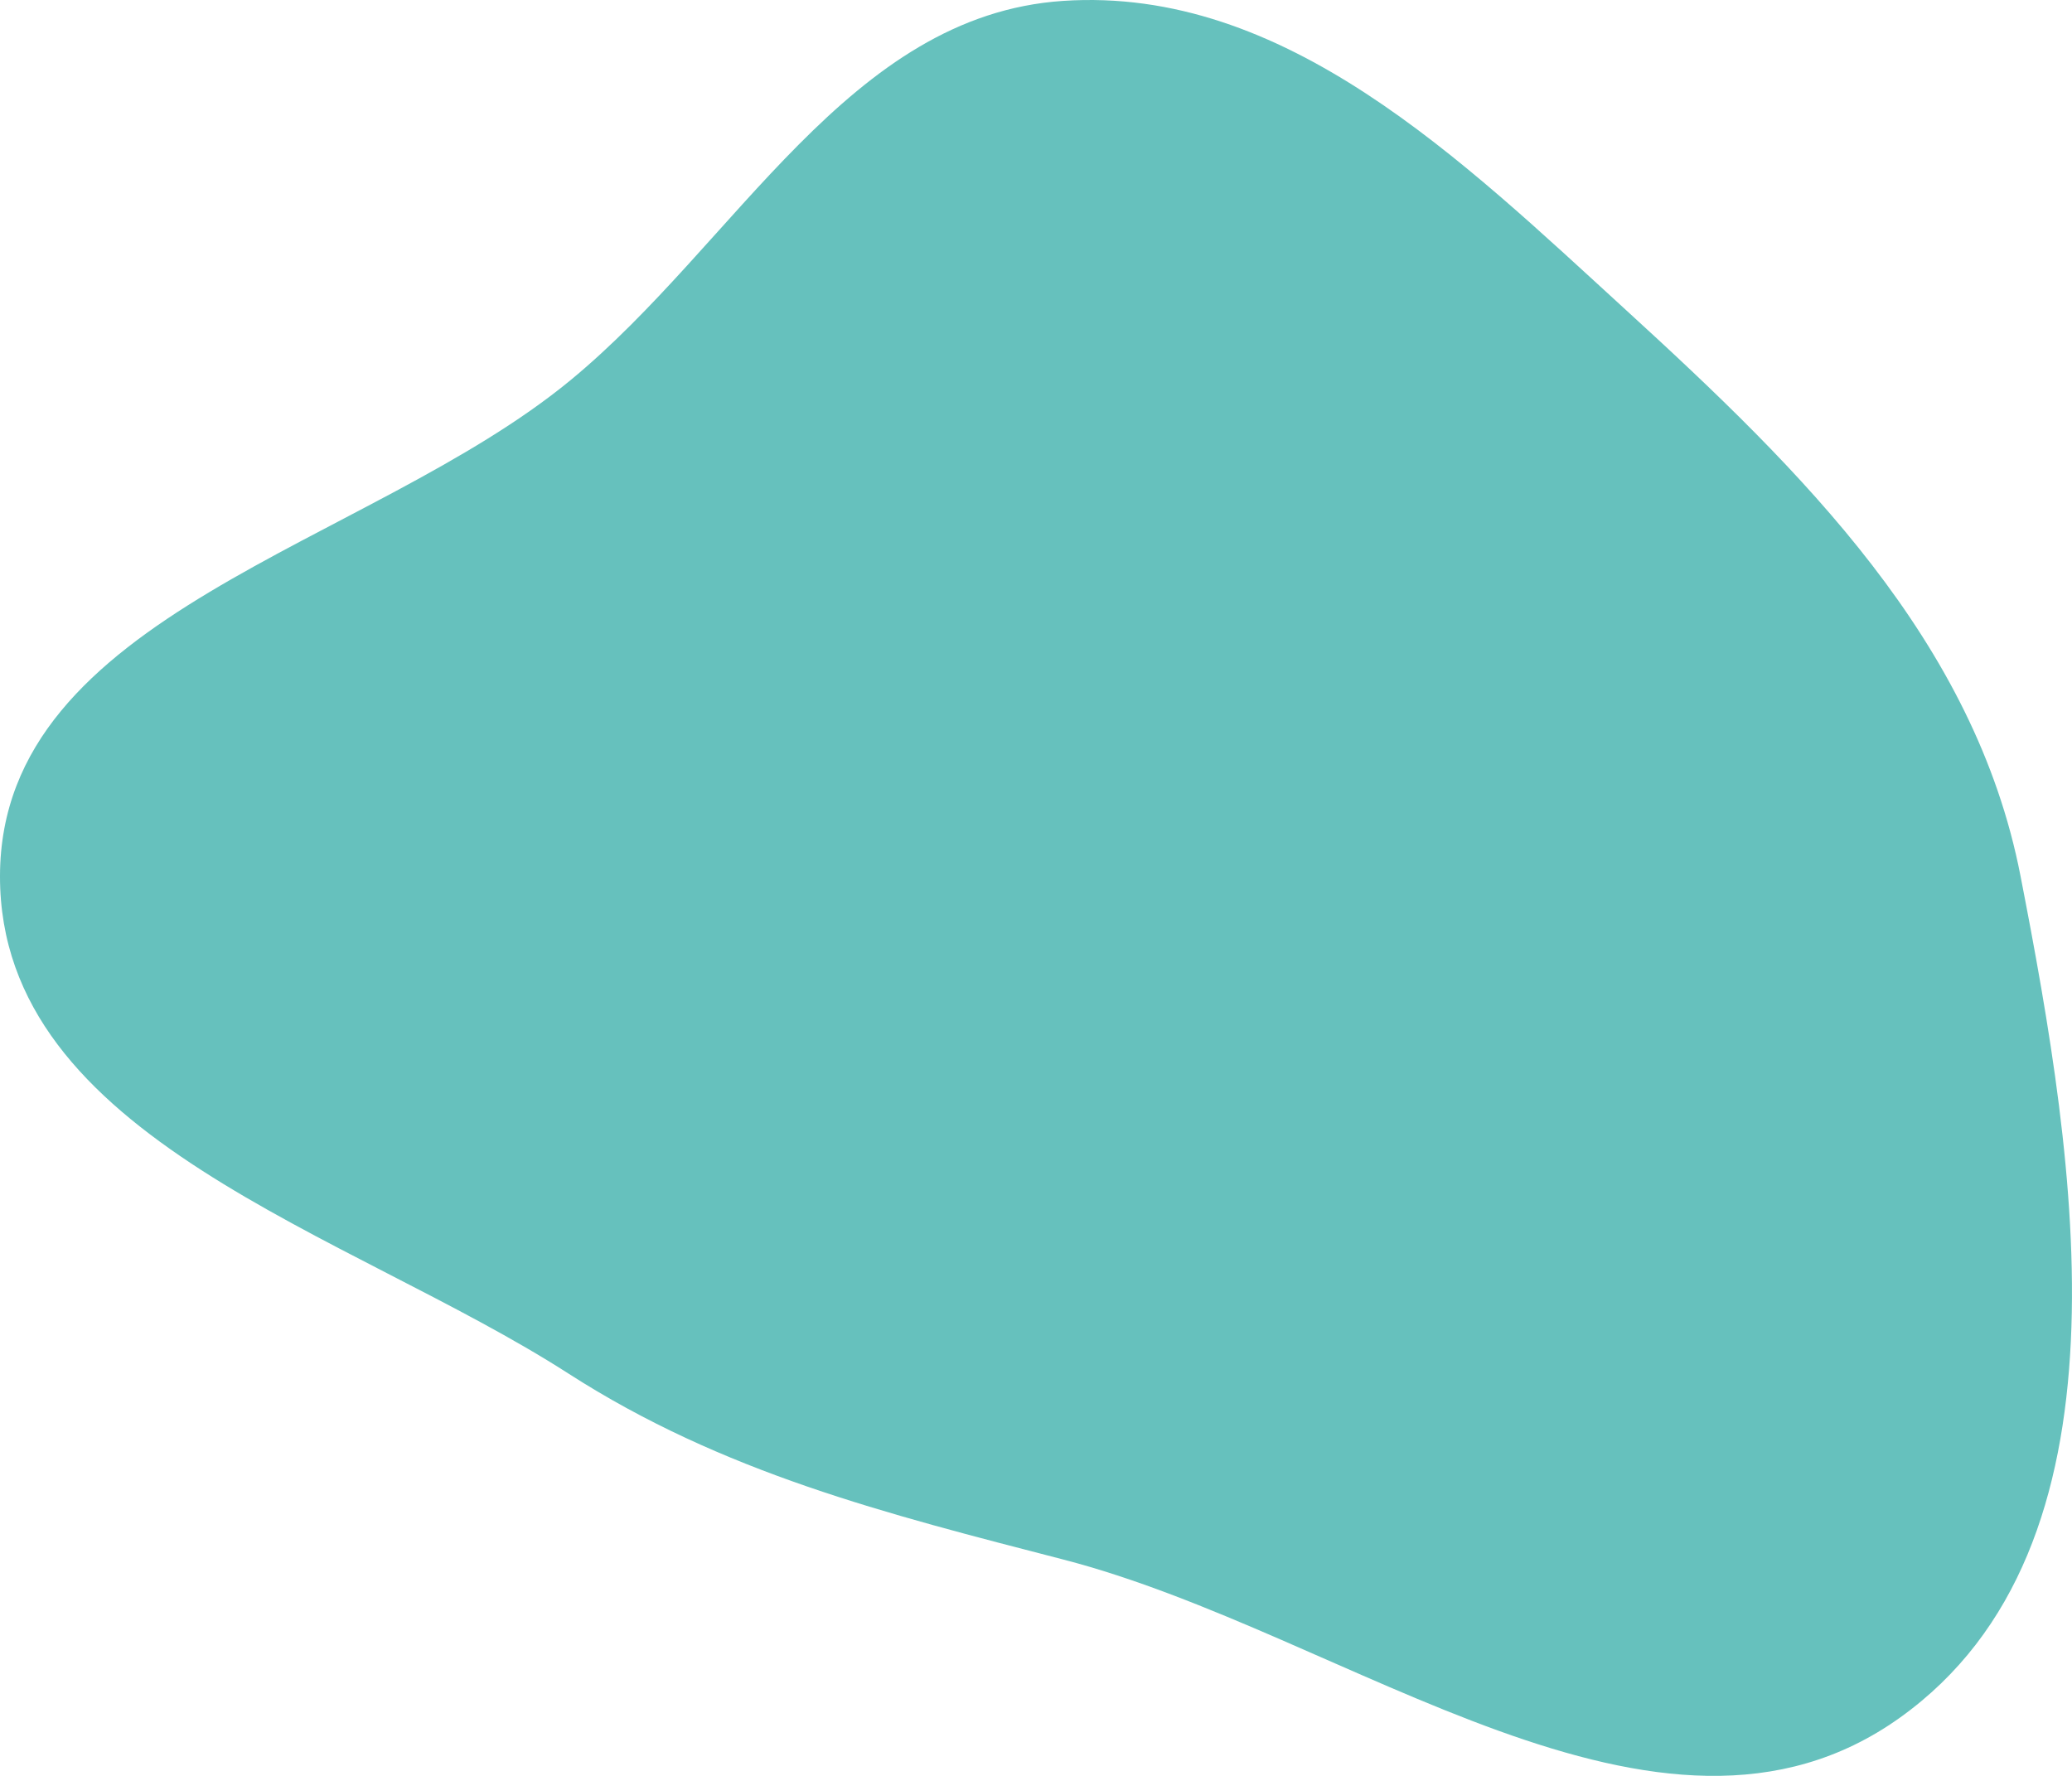 <svg width="42" height="36" viewBox="0 0 42 36" fill="none" xmlns="http://www.w3.org/2000/svg">
<path fill-rule="evenodd" clip-rule="evenodd" d="M21.549 0.018C26.042 -0.282 29.622 3.235 32.955 6.281C36.529 9.547 40.029 12.989 40.956 17.756C42.097 23.619 43.352 31.363 38.51 34.821C33.633 38.303 27.341 33.11 21.549 31.613C17.957 30.684 14.648 29.854 11.522 27.844C7.063 24.977 -0.011 23.082 1.19188e-05 17.756C0.011 12.43 7.465 11.082 11.562 7.709C14.935 4.933 17.201 0.308 21.549 0.018Z" fill="#66C1BD"/>
</svg>
